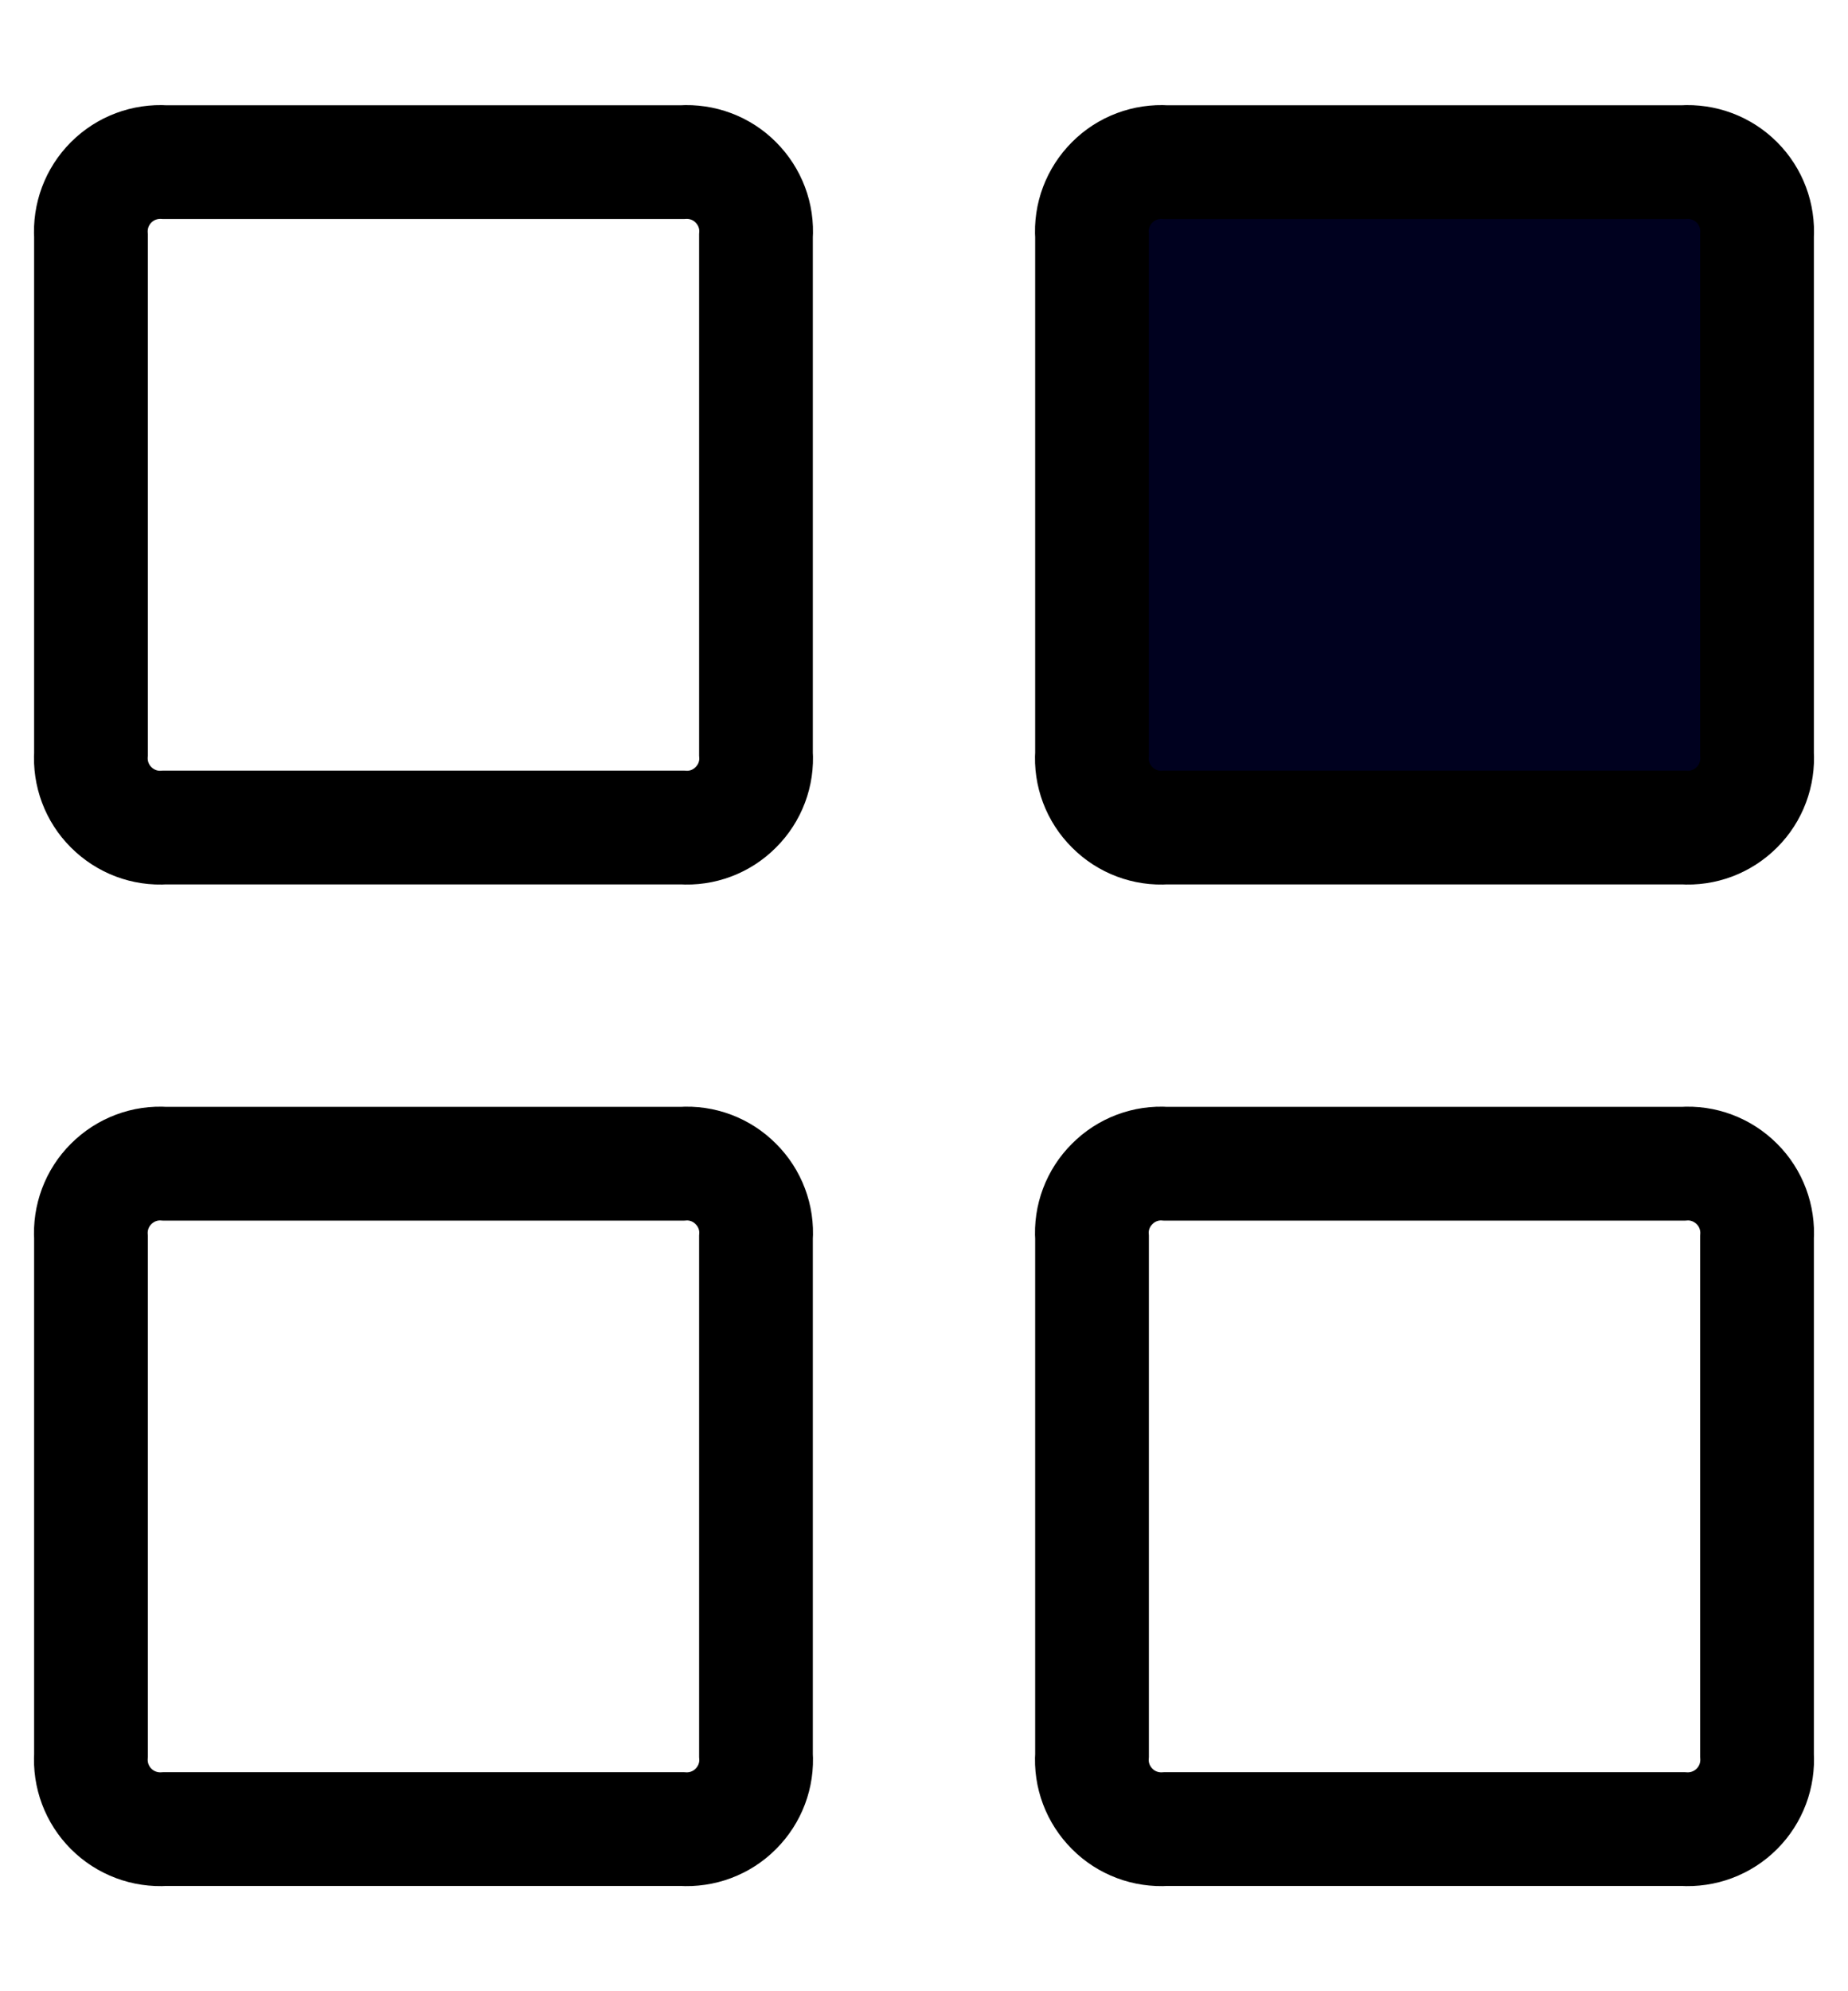 <?xml version="1.0" encoding="UTF-8"?>
<svg width="13px" height="14px" viewBox="0 0 13 14" version="1.1" xmlns="http://www.w3.org/2000/svg" xmlns:xlink="http://www.w3.org/1999/xlink">
    <!-- Generator: Sketch 52.5 (67469) - http://www.bohemiancoding.com/sketch -->
    <title>Group 8</title>
    <desc>Created with Sketch.</desc>
    <g id="Main" stroke="none" stroke-width="1" fill="none" fill-rule="evenodd">
        <g transform="translate(-1672, -100)" fill-rule="nonzero" id="Group-17" stroke="currentColor" stroke-width="0.8">
            <g transform="translate(1652, 81)">
                <g id="Group-8" transform="translate(20, 19.5)">
                    <path d="M1.16,0.64 C1.019,0.631 0.882,0.682 0.782,0.782 C0.682,0.882 0.631,1.019 0.64,1.16 L0.64,4.799 C0.631,4.939 0.682,5.077 0.782,5.176 C0.882,5.276 1.019,5.328 1.16,5.318 L4.799,5.318 C4.939,5.328 5.077,5.276 5.176,5.176 C5.276,5.077 5.328,4.939 5.318,4.799 L5.318,1.16 C5.328,1.019 5.276,0.882 5.176,0.782 C5.077,0.682 4.939,0.631 4.799,0.64 L1.16,0.64 Z" id="Path"></path>
                    <path d="M1.16,7.682 C1.019,7.672 0.882,7.724 0.782,7.824 C0.682,7.923 0.631,8.061 0.64,8.201 L0.64,11.84 C0.631,11.981 0.682,12.118 0.782,12.218 C0.882,12.318 1.019,12.369 1.16,12.36 L4.799,12.36 C4.939,12.369 5.077,12.318 5.176,12.218 C5.276,12.118 5.328,11.981 5.318,11.84 L5.318,8.201 C5.328,8.061 5.276,7.923 5.176,7.824 C5.077,7.724 4.939,7.672 4.799,7.682 L1.16,7.682 Z" id="Path"></path>
                    <path d="M11.84,7.682 L8.201,7.682 C8.061,7.672 7.923,7.724 7.824,7.824 C7.724,7.923 7.672,8.061 7.682,8.201 L7.682,11.84 C7.672,11.981 7.724,12.118 7.824,12.218 C7.923,12.318 8.061,12.369 8.201,12.36 L11.84,12.36 C11.981,12.369 12.118,12.318 12.218,12.218 C12.318,12.118 12.369,11.981 12.36,11.84 L12.36,8.201 C12.369,8.061 12.318,7.923 12.218,7.824 C12.118,7.724 11.981,7.672 11.84,7.682 Z" id="Path"></path>
                    <path d="M11.84,0.64 L8.201,0.64 C8.061,0.631 7.923,0.682 7.824,0.782 C7.724,0.882 7.672,1.019 7.682,1.16 L7.682,4.799 C7.672,4.939 7.724,5.077 7.824,5.176 C7.923,5.276 8.061,5.328 8.201,5.318 L11.84,5.318 C11.981,5.328 12.118,5.276 12.218,5.176 C12.318,5.077 12.369,4.939 12.36,4.799 L12.36,1.16 C12.369,1.019 12.318,0.882 12.218,0.782 C12.118,0.682 11.981,0.631 11.84,0.64 Z" id="Path" fill="#00011F"></path>
                </g>
            </g>
        </g>
    </g>
</svg>